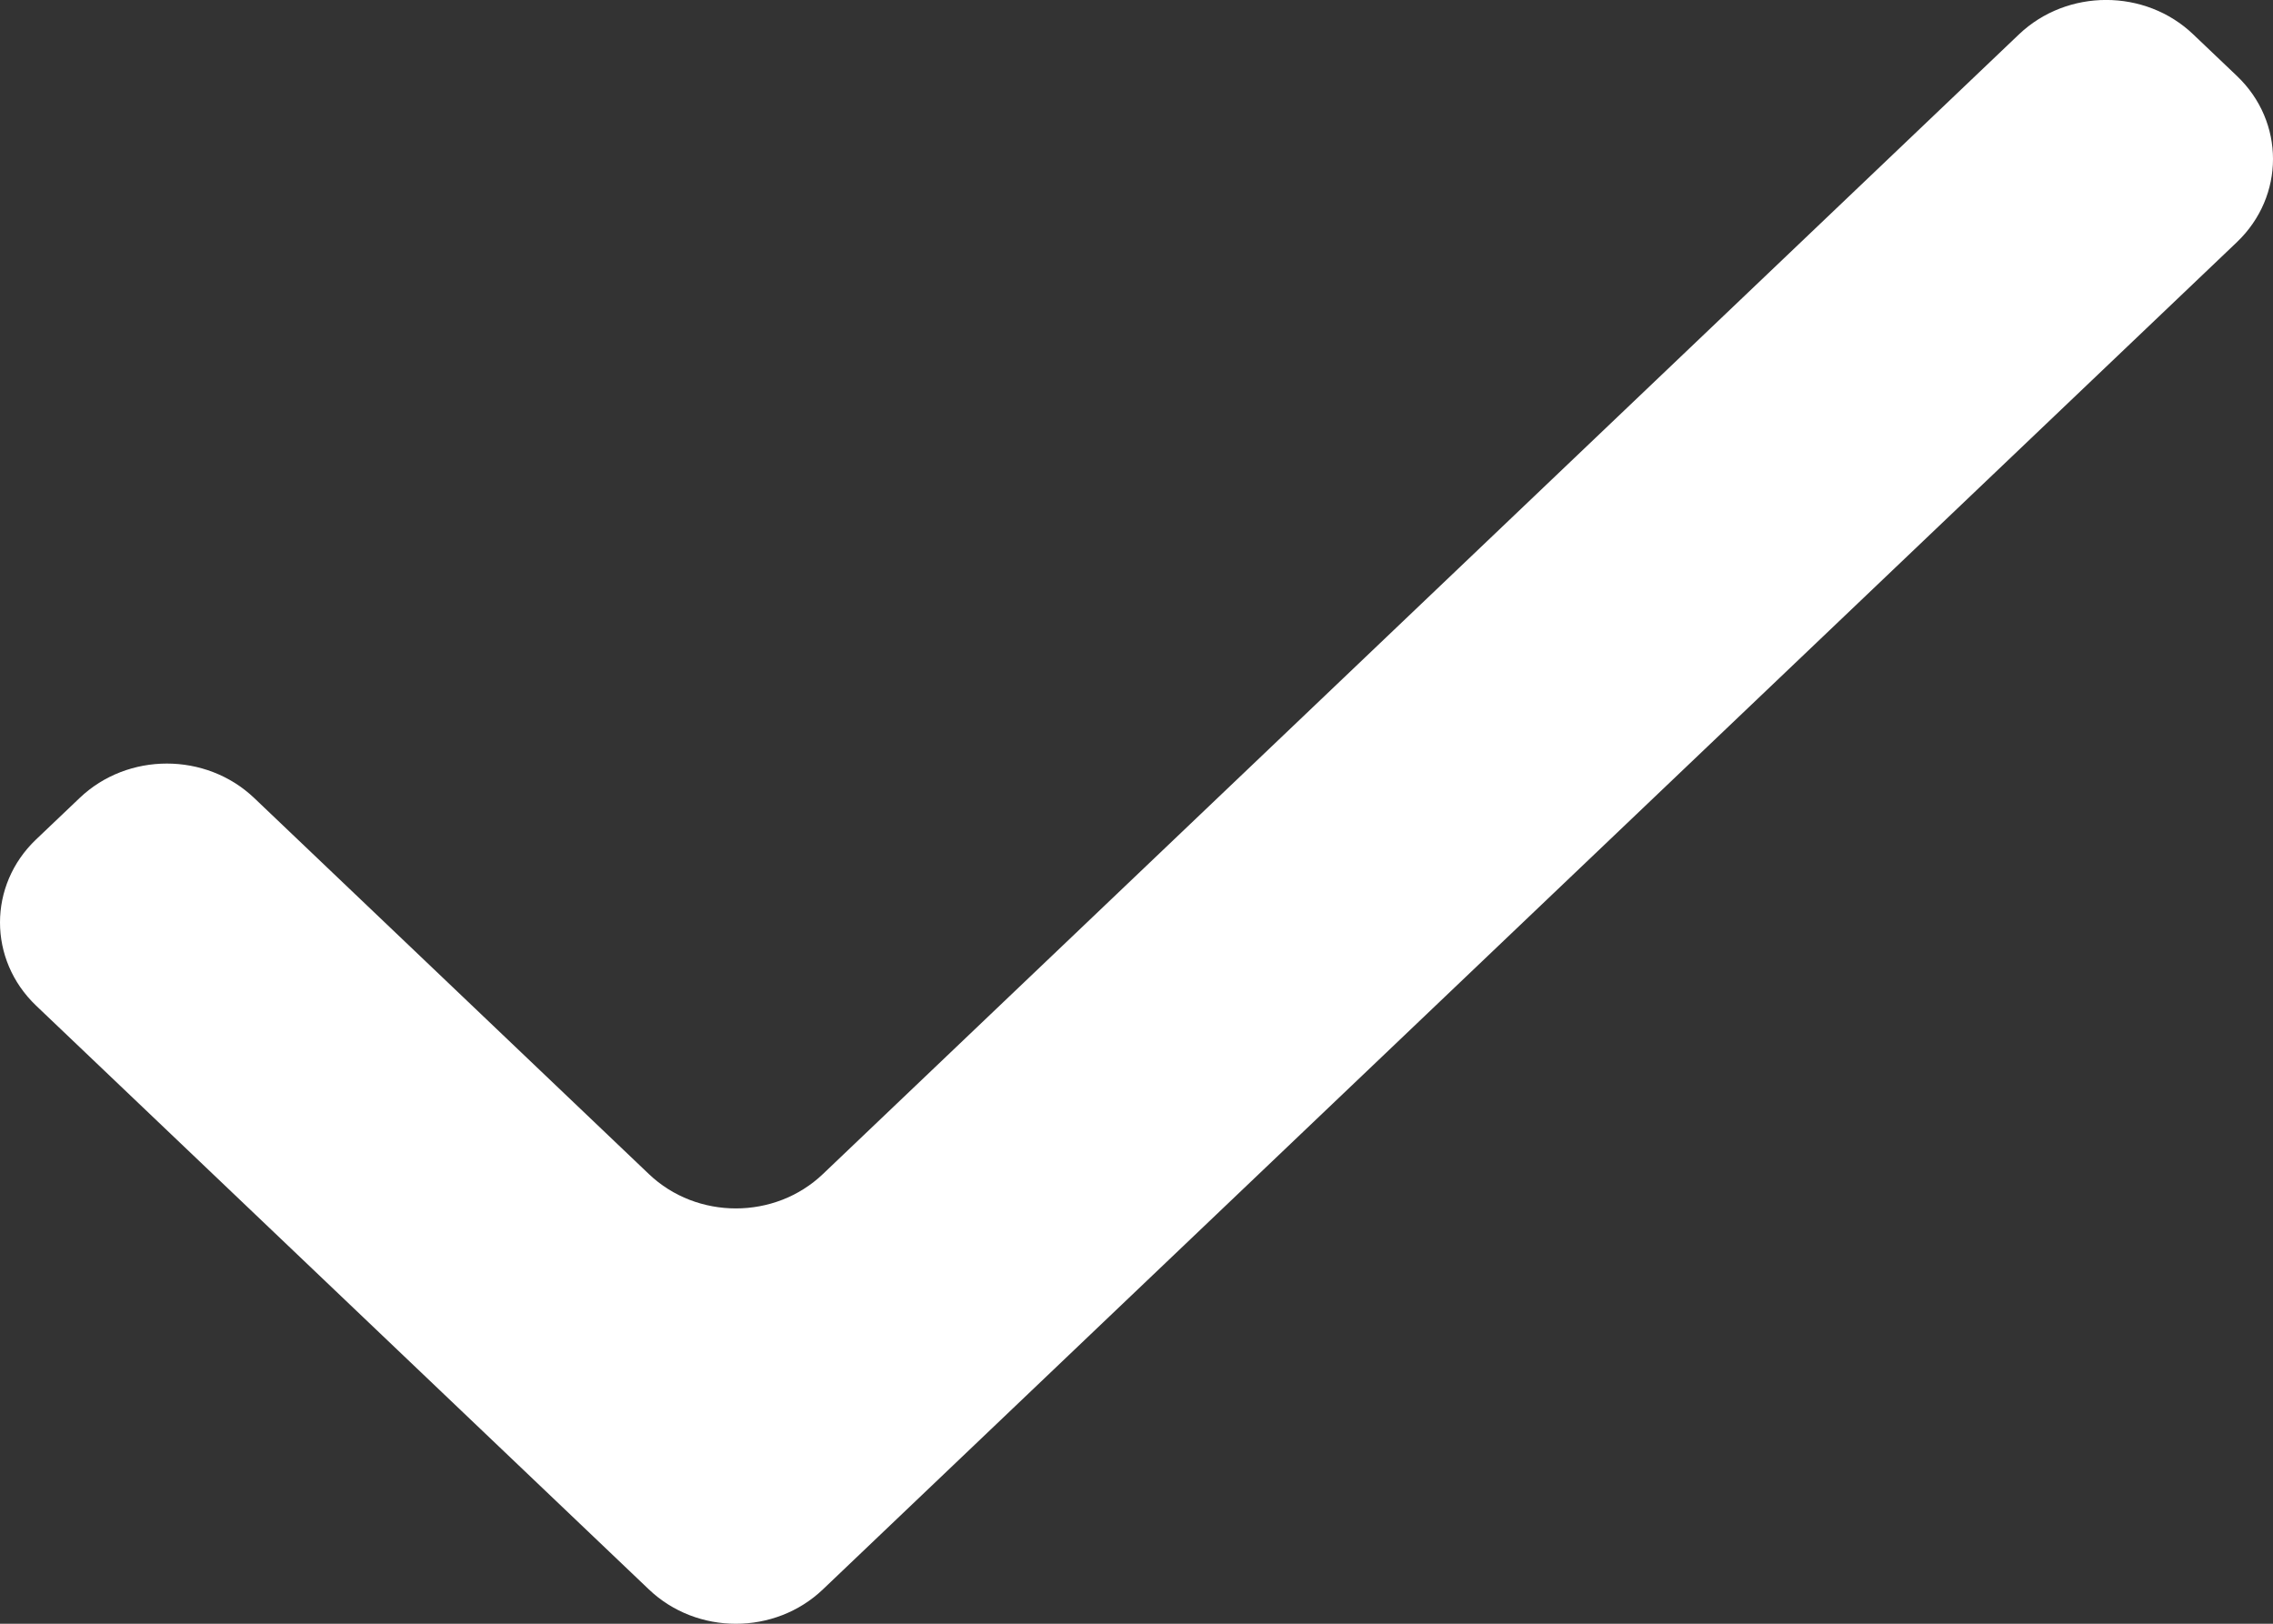 <svg width="14" height="10" viewBox="0 0 14 10" fill="none" xmlns="http://www.w3.org/2000/svg">
<rect x="0" y="0" width="14" height="10" fill="#333333" stroke="none"/>
<path d="M13.509 0.212L13.778 0.468C14.074 0.75 14.074 1.208 13.778 1.491L5.069 9.788C4.773 10.071 4.292 10.071 3.996 9.788L0.222 6.193C-0.074 5.91 -0.074 5.452 0.222 5.17L0.491 4.914C0.787 4.632 1.268 4.632 1.565 4.914L3.996 7.23C4.292 7.513 4.773 7.513 5.069 7.23L12.435 0.212C12.732 -0.071 13.213 -0.071 13.509 0.212Z" fill="white"/>
</svg>
